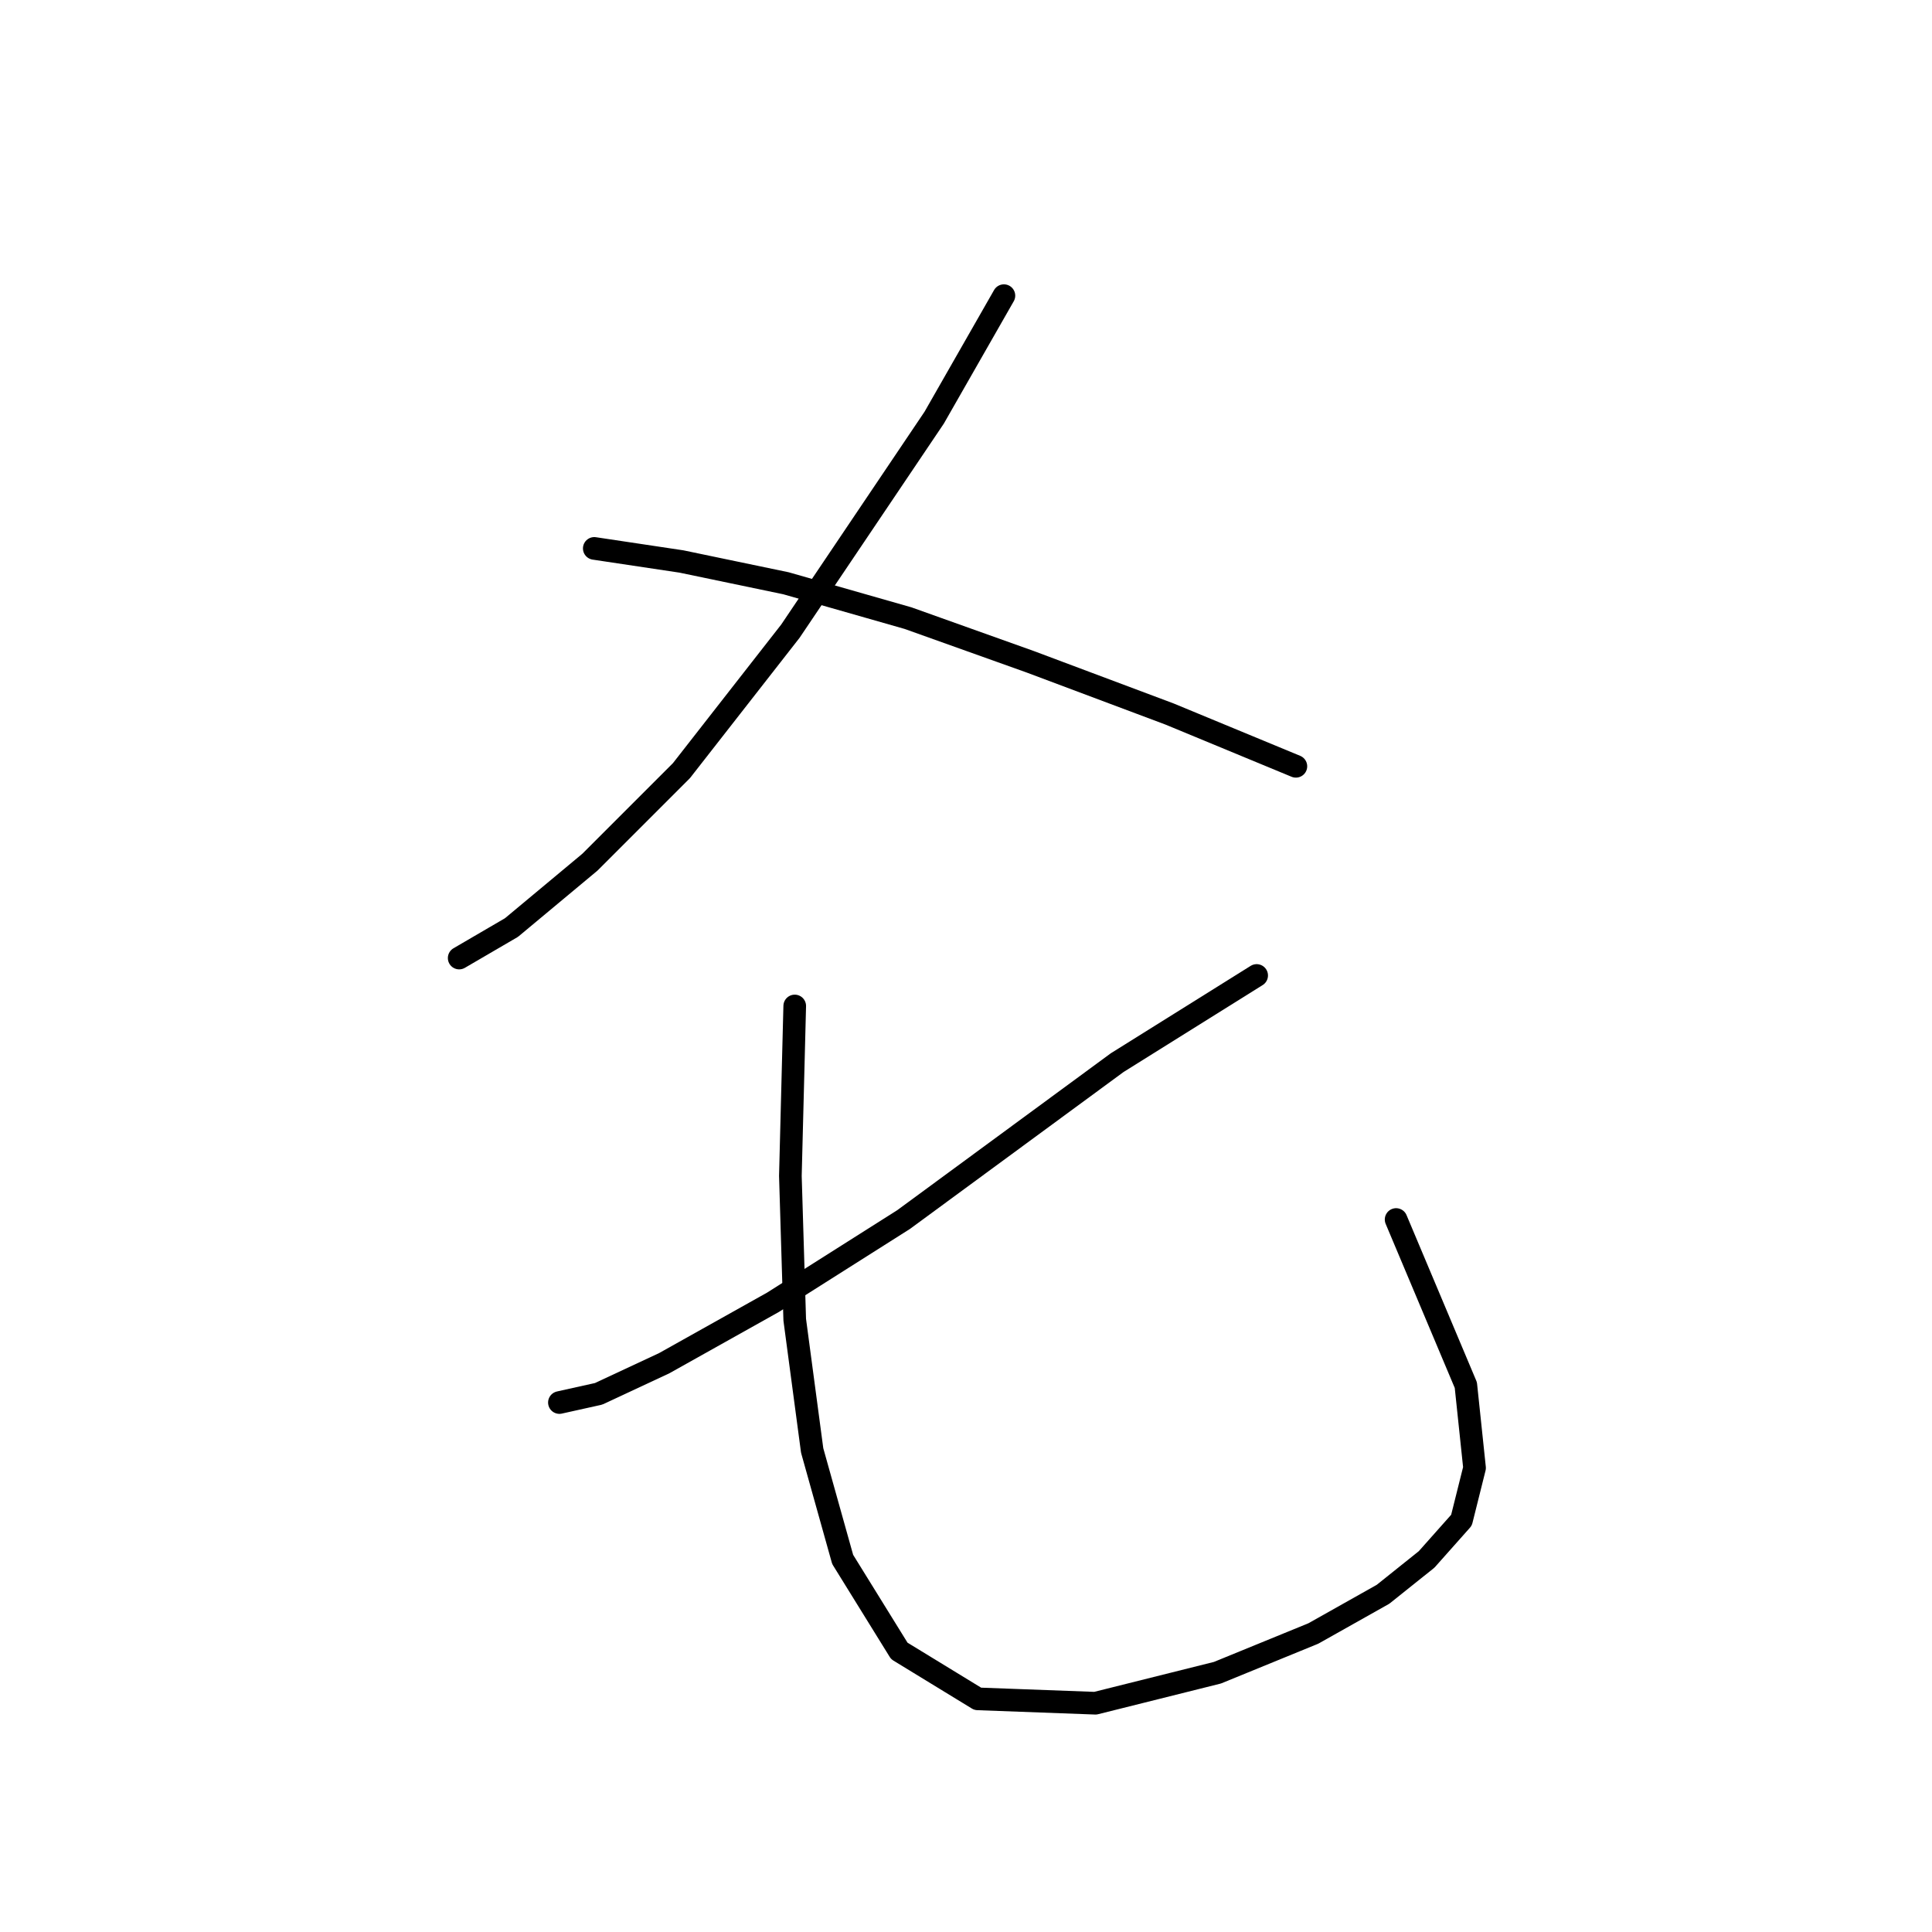 <?xml version="1.0" standalone="no"?>
    <svg width="256" height="256" xmlns="http://www.w3.org/2000/svg" version="1.1">
    <polyline stroke="black" stroke-width="3" stroke-linecap="round" fill="transparent" stroke-linejoin="round" points="133.023 39.176 123.784 55.344 104.729 83.638 90.293 102.116 78.167 114.242 67.773 122.904 60.844 126.946 60.844 126.946 " />
        <polyline stroke="black" stroke-width="3" stroke-linecap="round" fill="transparent" stroke-linejoin="round" points="78.745 72.667 90.293 74.399 104.151 77.287 120.32 81.906 136.488 87.68 154.965 94.609 171.711 101.539 171.711 101.539 " />
        <polyline stroke="black" stroke-width="3" stroke-linecap="round" fill="transparent" stroke-linejoin="round" points="166.514 129.255 148.036 140.804 119.742 161.591 102.419 172.563 87.983 180.647 79.322 184.689 74.125 185.843 74.125 185.843 " />
        <polyline stroke="black" stroke-width="3" stroke-linecap="round" fill="transparent" stroke-linejoin="round" points="105.306 133.297 104.729 155.817 105.306 174.872 107.616 192.195 111.658 206.631 119.165 218.757 129.558 225.109 145.149 225.686 161.317 221.644 174.021 216.447 183.259 211.25 189.034 206.631 193.653 201.434 195.385 194.505 194.231 183.534 184.992 161.591 184.992 161.591 " />
        </svg>